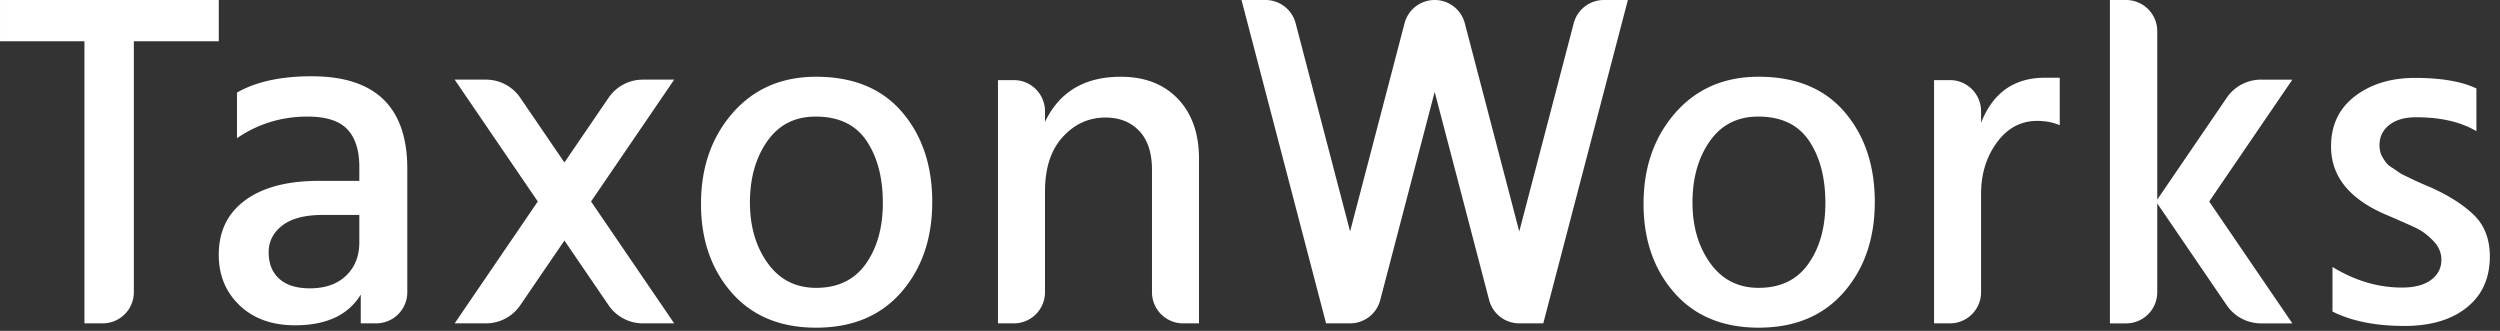 <svg width="204" height="27" viewBox="0 0 204 27" xmlns="http://www.w3.org/2000/svg"><rect x="0" y="0" width="204" height="27" fill="#333333" stroke="none"/><title>23A1D97E-FDC8-4AE2-93AE-27DC77383522</title><g fill="#FFF" fill-rule="evenodd"><path d="M17.851 0H.001v3.367h6.89v23.018h1.491a2.54 2.54 0 0 0 2.54-2.539V3.367h6.93V0zM29.321 19.77c0 1.122-.359 2.03-1.077 2.72-.718.693-1.702 1.038-2.955 1.038-1.096 0-1.932-.26-2.506-.784-.574-.521-.86-1.238-.86-2.152 0-.887.371-1.618 1.115-2.192.744-.574 1.846-.861 3.308-.861h2.975v2.23zM25.445 6.224c-2.53 0-4.567.444-6.107 1.332v3.718c1.723-1.173 3.641-1.761 5.755-1.761 1.513 0 2.597.347 3.25 1.037.651.692.978 1.716.978 3.073v1.136h-3.288c-2.584 0-4.594.528-6.029 1.585-1.436 1.057-2.153 2.538-2.153 4.444 0 1.67.567 3.046 1.703 4.13 1.135 1.082 2.642 1.625 4.521 1.625 2.558 0 4.346-.835 5.363-2.506v2.349h1.258a2.54 2.54 0 0 0 2.54-2.54V13.78c0-5.037-2.597-7.555-7.79-7.555zM70.65 21.531c-.928 1.305-2.278 1.957-4.053 1.957-1.67 0-2.988-.67-3.954-2.016-.965-1.344-1.448-2.995-1.448-4.952 0-1.983.47-3.647 1.41-4.99.94-1.345 2.256-2.017 3.953-2.017 1.88 0 3.262.66 4.15 1.977.887 1.318 1.331 3.008 1.331 5.07 0 2.01-.464 3.666-1.39 4.971M66.597 6.263c-2.818 0-5.089.986-6.81 2.956-1.724 1.971-2.585 4.443-2.585 7.42 0 2.922.835 5.336 2.505 7.241 1.67 1.905 3.967 2.858 6.89 2.858 2.95 0 5.266-.966 6.95-2.897 1.682-1.93 2.524-4.385 2.524-7.36 0-2.975-.822-5.422-2.466-7.34-1.645-1.918-3.98-2.878-7.008-2.878M91.457 6.264c-2.95 0-5.01 1.227-6.185 3.68v-.866a2.54 2.54 0 0 0-2.54-2.54h-1.297v19.848h1.297a2.54 2.54 0 0 0 2.54-2.54V15.62c0-1.905.482-3.386 1.448-4.443.965-1.057 2.127-1.585 3.484-1.585 1.148 0 2.068.365 2.76 1.096.691.73 1.038 1.788 1.038 3.17v9.988a2.54 2.54 0 0 0 2.54 2.54h1.296V12.958c0-2.061-.574-3.692-1.722-4.893-1.149-1.2-2.702-1.801-4.659-1.801M147.561 21.531c-.927 1.305-2.277 1.957-4.052 1.957-1.67 0-2.988-.67-3.954-2.016-.965-1.344-1.448-2.995-1.448-4.952 0-1.983.47-3.647 1.409-4.99.94-1.345 2.257-2.017 3.954-2.017 1.879 0 3.262.66 4.15 1.977.887 1.318 1.331 3.008 1.331 5.07 0 2.01-.464 3.666-1.39 4.971m-4.052-15.268c-2.818 0-5.089.986-6.811 2.956-1.723 1.971-2.584 4.443-2.584 7.42 0 2.922.835 5.336 2.505 7.241 1.67 1.905 3.967 2.858 6.89 2.858 2.949 0 5.266-.966 6.949-2.897 1.683-1.93 2.525-4.385 2.525-7.36 0-2.975-.822-5.422-2.466-7.34-1.645-1.918-3.981-2.878-7.008-2.878M161.655 10.022v-.945a2.54 2.54 0 0 0-2.54-2.54h-1.296v19.849h1.296a2.54 2.54 0 0 0 2.54-2.54v-8.03c0-1.618.43-3.015 1.292-4.19.86-1.173 1.957-1.761 3.288-1.761.679 0 1.292.118 1.84.353V6.342h-1.213c-2.506 0-4.242 1.227-5.207 3.68M201.86 17.534c-.875-.848-2.082-1.611-3.62-2.29-.132-.052-.36-.15-.686-.294a15.266 15.266 0 0 1-.685-.313 40.488 40.488 0 0 0-.607-.293 3.39 3.39 0 0 1-.587-.333 6.38 6.38 0 0 0-.49-.333 1.708 1.708 0 0 1-.45-.372 4.509 4.509 0 0 1-.293-.43 1.687 1.687 0 0 1-.216-.509 2.356 2.356 0 0 1-.058-.529c0-.678.267-1.226.802-1.644.535-.417 1.26-.626 2.173-.626 2.01 0 3.653.378 4.932 1.135V7.219c-1.2-.574-2.87-.862-5.01-.862-1.958 0-3.589.497-4.894 1.488-1.305.992-1.957 2.362-1.957 4.11 0 2.48 1.552 4.359 4.658 5.638 1.096.47 1.873.816 2.33 1.037.456.222.906.562 1.35 1.018.443.457.666.973.666 1.546 0 .679-.28 1.227-.842 1.645-.562.417-1.35.626-2.369.626-1.957 0-3.849-.561-5.676-1.683v3.64c1.566.783 3.523 1.175 5.872 1.175 2.14 0 3.837-.503 5.09-1.508 1.252-1.004 1.878-2.394 1.878-4.169 0-1.409-.437-2.538-1.31-3.386M52.458 6.498a3.386 3.386 0 0 0-2.797 1.478l-3.604 5.282-3.604-5.281a3.383 3.383 0 0 0-2.797-1.479H37.1l6.784 9.944-6.784 9.944h2.556c1.12 0 2.167-.553 2.797-1.479l3.604-5.28 3.604 5.28a3.386 3.386 0 0 0 2.797 1.479h2.557l-6.785-9.944 6.785-9.944h-2.557zM184.5 6.498a3.386 3.386 0 0 0-2.798 1.478l-5.67 8.31V2.54a2.54 2.54 0 0 0-2.54-2.538h-1.323v26.385h1.323a2.54 2.54 0 0 0 2.54-2.54v-7.25l5.67 8.311a3.386 3.386 0 0 0 2.797 1.479h2.557l-6.785-9.944 6.785-9.944H184.5zM128.416 1.897l-4.444 16.991-4.444-16.991A2.54 2.54 0 0 0 117.07 0h-.001a2.54 2.54 0 0 0-2.457 1.897l-4.444 16.991-4.444-16.991A2.54 2.54 0 0 0 103.268 0h-1.961l6.9 26.385h1.962a2.539 2.539 0 0 0 2.457-1.897l4.444-16.99 4.445 16.99a2.538 2.538 0 0 0 2.457 1.897h1.96L132.835 0h-1.961a2.54 2.54 0 0 0-2.457 1.897"/></g></svg>